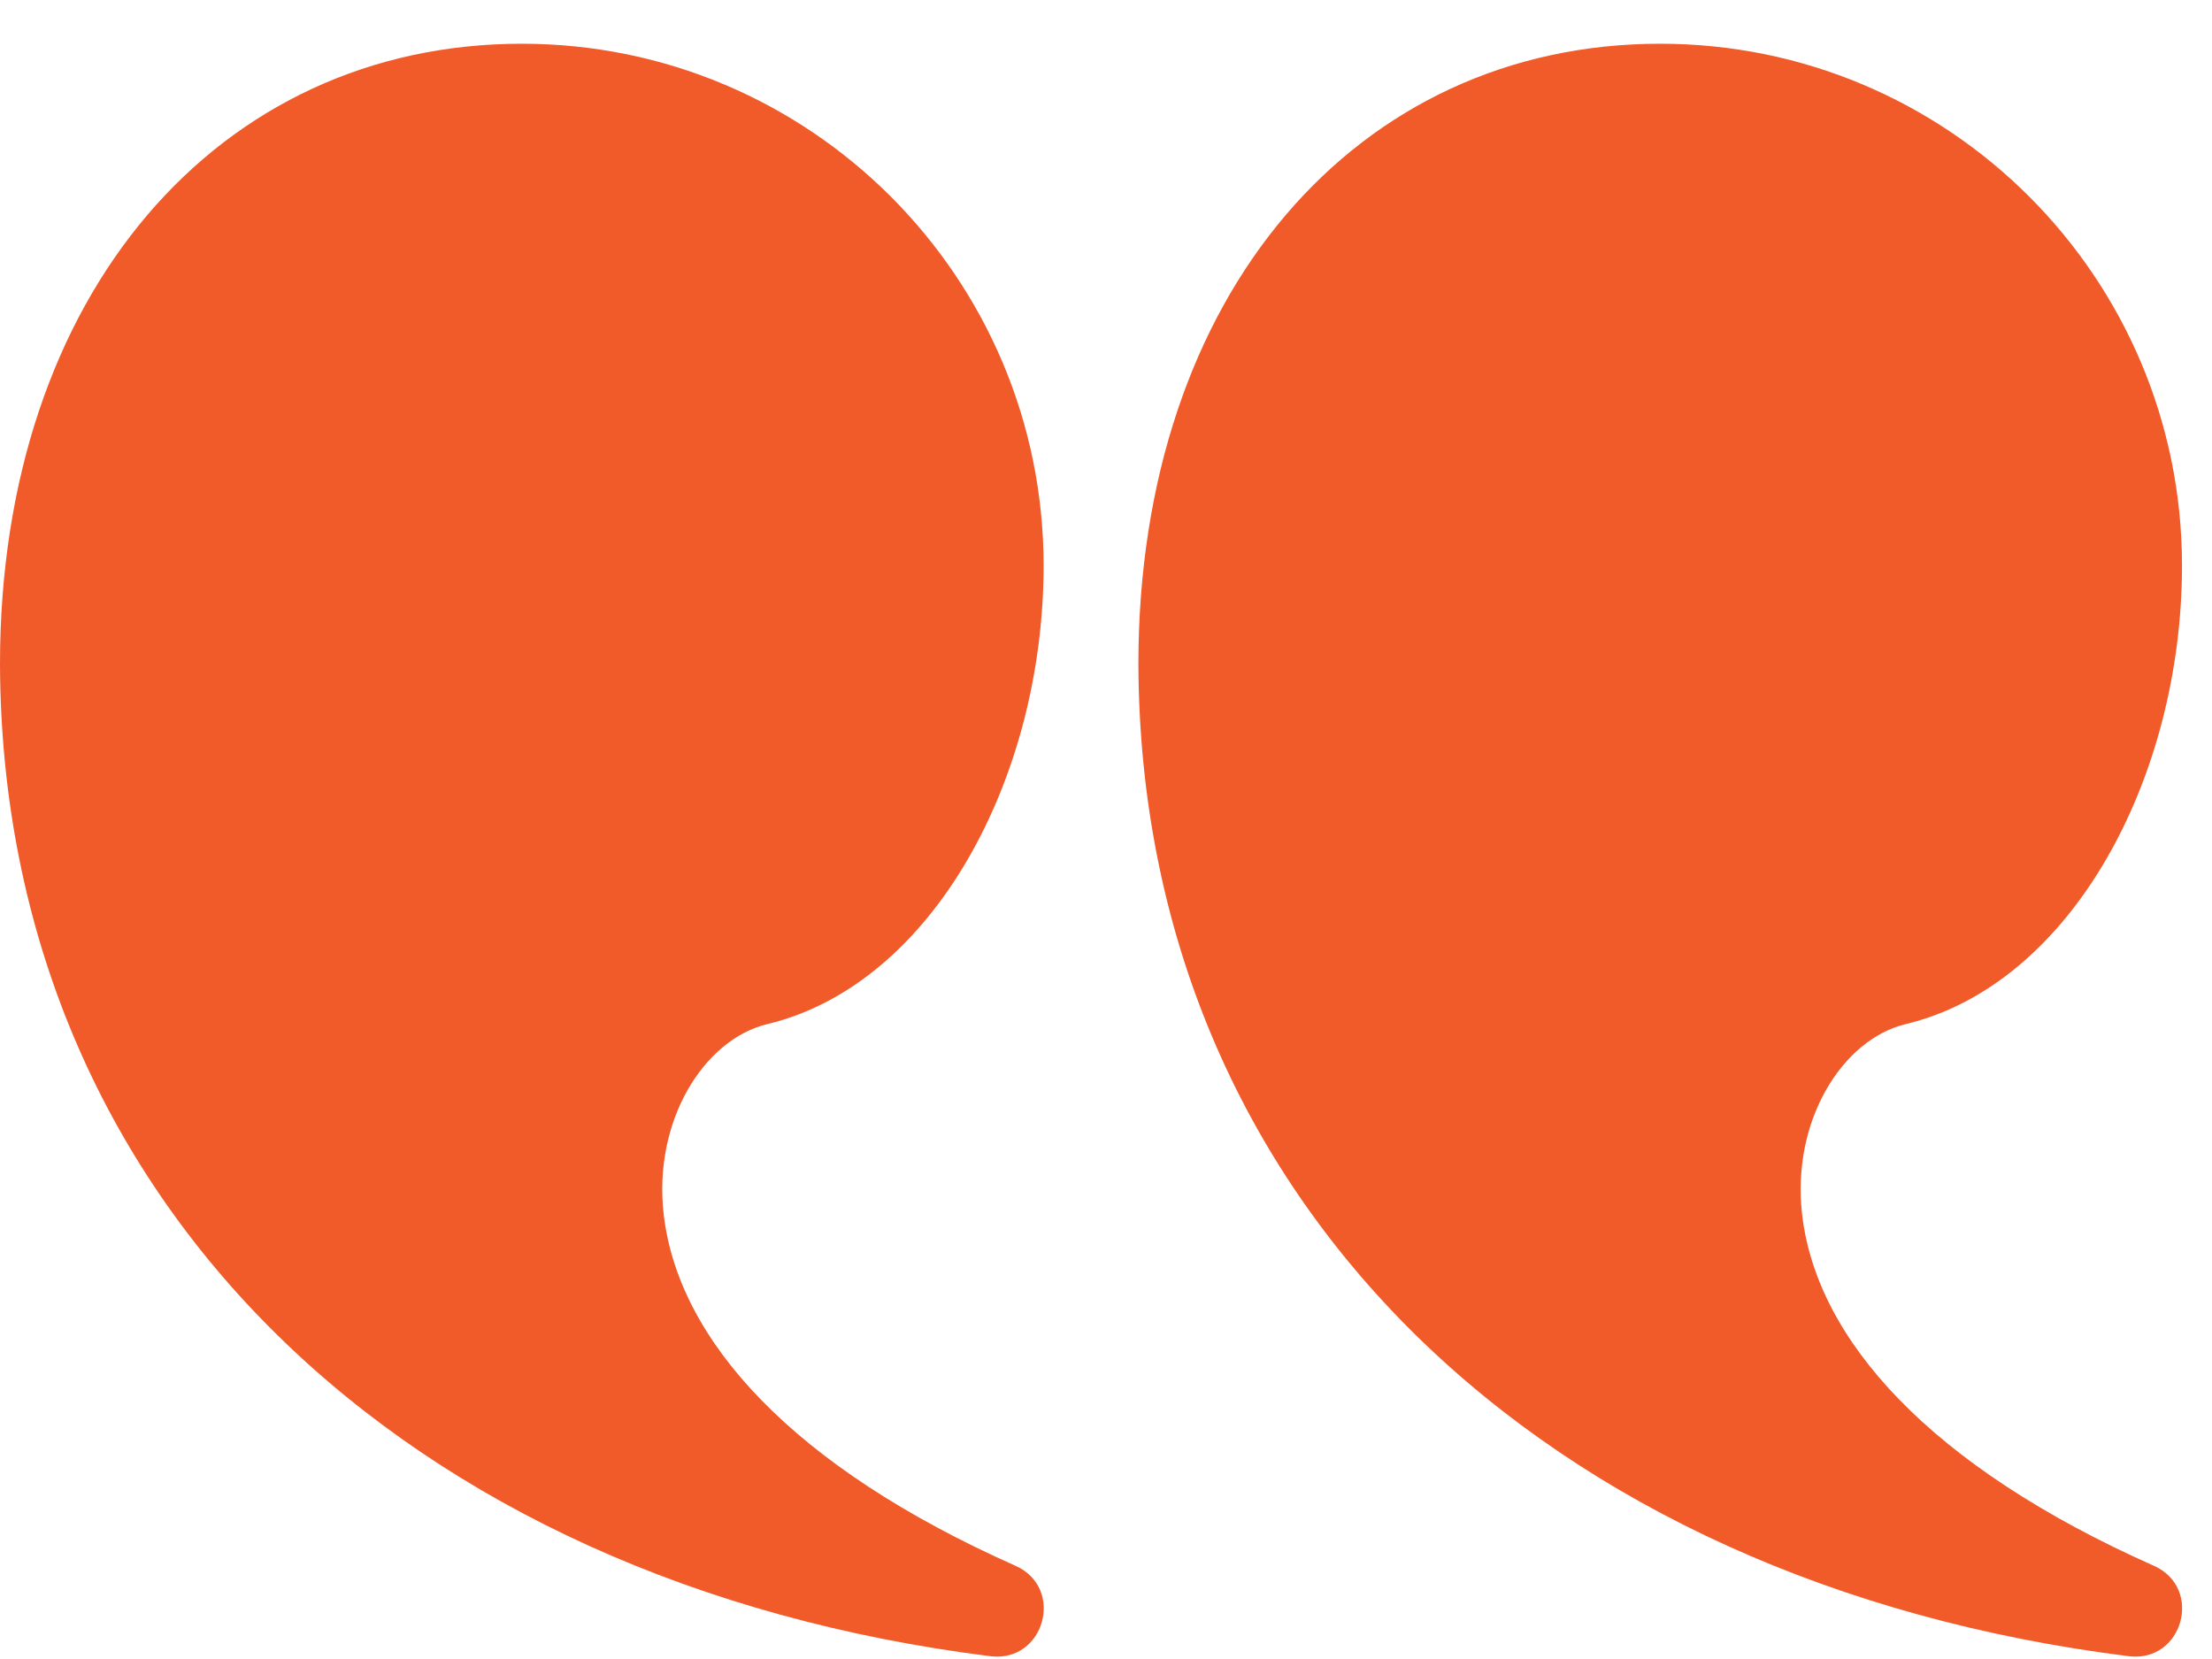 <svg width="48" height="36" viewBox="0 0 48 36" fill="none" xmlns="http://www.w3.org/2000/svg">
<path d="M36.026 0.949C42.28 0.949 47.349 6.018 47.349 12.272C47.349 16.891 44.945 21.36 41.356 22.222C39.972 22.555 38.869 24.331 39.106 26.359C39.423 29.074 41.878 31.816 46.738 33.977C47.82 34.459 47.367 36.087 46.192 35.939C33.525 34.353 24.745 26.096 24.703 14.413C24.703 6.378 29.45 0.949 36.026 0.949Z" fill="#F15A29"/>
<path d="M11.323 0.949C17.576 0.949 22.646 6.018 22.646 12.272C22.646 16.891 20.241 21.36 16.653 22.222C15.268 22.555 14.166 24.331 14.403 26.359C14.72 29.074 17.175 31.816 22.035 33.977C23.117 34.459 22.664 36.087 21.489 35.939C8.822 34.353 0.042 26.096 3.6362e-09 14.413C-0 6.378 4.747 0.949 11.323 0.949Z" fill="#F15A29"/>
</svg>
